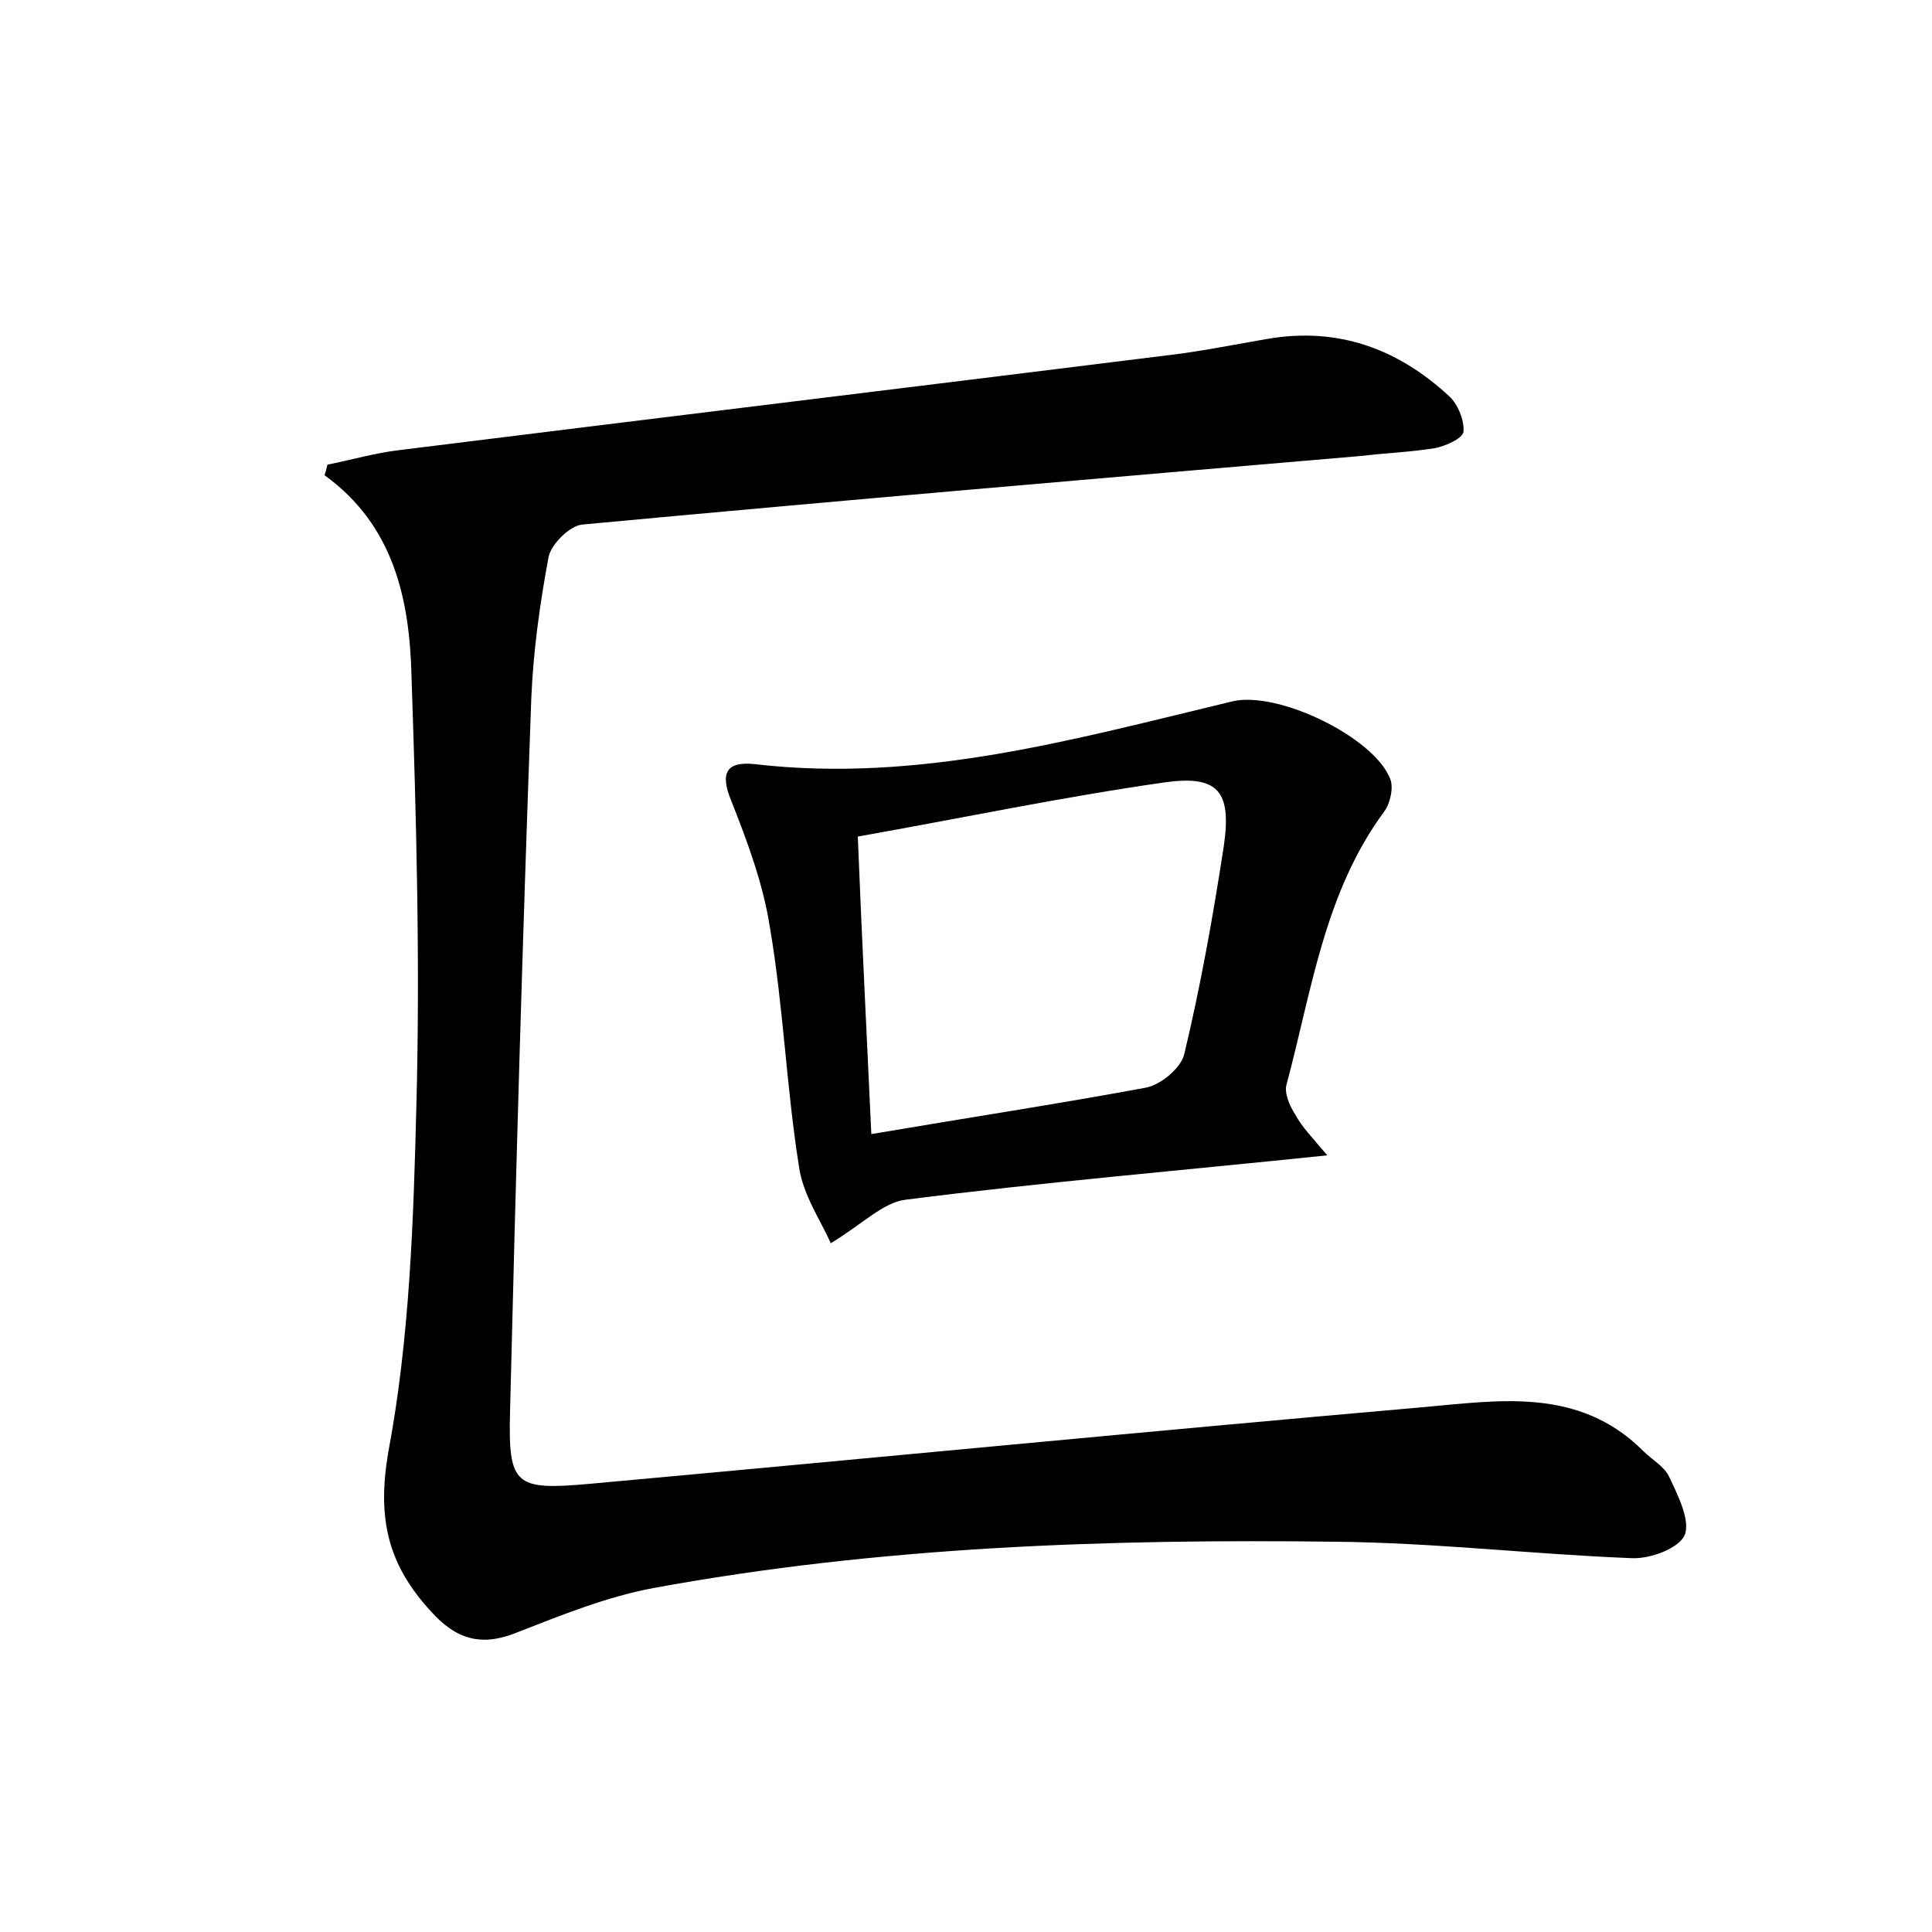 <?xml version="1.0" encoding="utf-8"?>
<!-- Generator: Adobe Illustrator 22.0.0, SVG Export Plug-In . SVG Version: 6.00 Build 0)  -->
<svg version="1.1" id="图层_1" xmlns="http://www.w3.org/2000/svg" xmlns:xlink="http://www.w3.org/1999/xlink" x="0px" y="0px"
	 viewBox="0 0 200 200" style="enable-background:new 0 0 200 200;" xml:space="preserve">
<style type="text/css">
	.st1{fill:#010000;}
	.st4{fill:#fbfafc;}
</style>
<g>
	
	<path d="M33.9,48.1c2.5-0.5,4.9-1.2,7.4-1.5c26.5-3.3,52.9-6.5,79.4-9.8c3.5-0.4,6.9-1.1,10.4-1.7c7.4-1.3,13.6,1,18.9,5.9
		c0.9,0.8,1.6,2.5,1.5,3.7c-0.1,0.7-1.9,1.5-3,1.7c-2.5,0.4-5.1,0.5-7.6,0.8c-26.9,2.3-53.8,4.6-80.6,7.1c-1.3,0.1-3.2,2-3.5,3.3
		c-0.9,4.8-1.6,9.8-1.8,14.7c-0.9,24.6-1.6,49.2-2.2,73.8c-0.2,7.7,0.5,8.2,8.3,7.5c28.6-2.6,57.3-5.4,85.9-7.9
		c8-0.7,16.4-2.2,23.1,4.5c0.9,0.9,2.2,1.6,2.7,2.7c0.9,1.9,2.2,4.5,1.6,6c-0.6,1.4-3.6,2.5-5.5,2.4c-10.2-0.4-20.4-1.6-30.6-1.7
		c-23.7-0.3-47.3,0.5-70.7,4.8c-4.8,0.9-9.5,2.8-14.1,4.6c-3.7,1.5-6.3,0.7-8.9-2.2c-4.4-4.8-5.6-9.5-4.4-16.5
		c2.2-11.7,2.6-23.8,2.9-35.7c0.4-14.9,0-29.7-0.5-44.6c-0.2-7.9-1.8-15.6-9-20.8C33.7,48.9,33.8,48.5,33.9,48.1z"/>
	<path d="M137.4,119.6c-15.4,1.6-29.6,2.8-43.7,4.6c-2.3,0.3-4.4,2.5-7.7,4.5c-1-2.3-2.9-5-3.3-8c-1.3-8.2-1.6-16.5-3-24.7
		c-0.7-4.5-2.3-8.8-4-13.1c-1.2-2.9-0.5-4.1,2.4-3.8c17.1,2,33.2-2.6,49.5-6.5c4.7-1.1,14.6,3.7,16.3,8c0.4,0.9,0,2.6-0.6,3.4
		c-6.2,8.4-7.5,18.5-10.1,28.2c-0.3,0.9,0.3,2.3,0.9,3.2C134.8,116.7,135.8,117.7,137.4,119.6z M90.2,117.4
		c10-1.7,19.2-3.1,28.4-4.8c1.6-0.3,3.7-2.1,4-3.5c1.7-7.1,3-14.4,4.1-21.6c0.8-5.6-0.6-7.3-6.2-6.5c-10.5,1.5-21,3.7-31.7,5.6
		C89.2,96.8,89.7,106.5,90.2,117.4z"/>
	
</g>
</svg>
